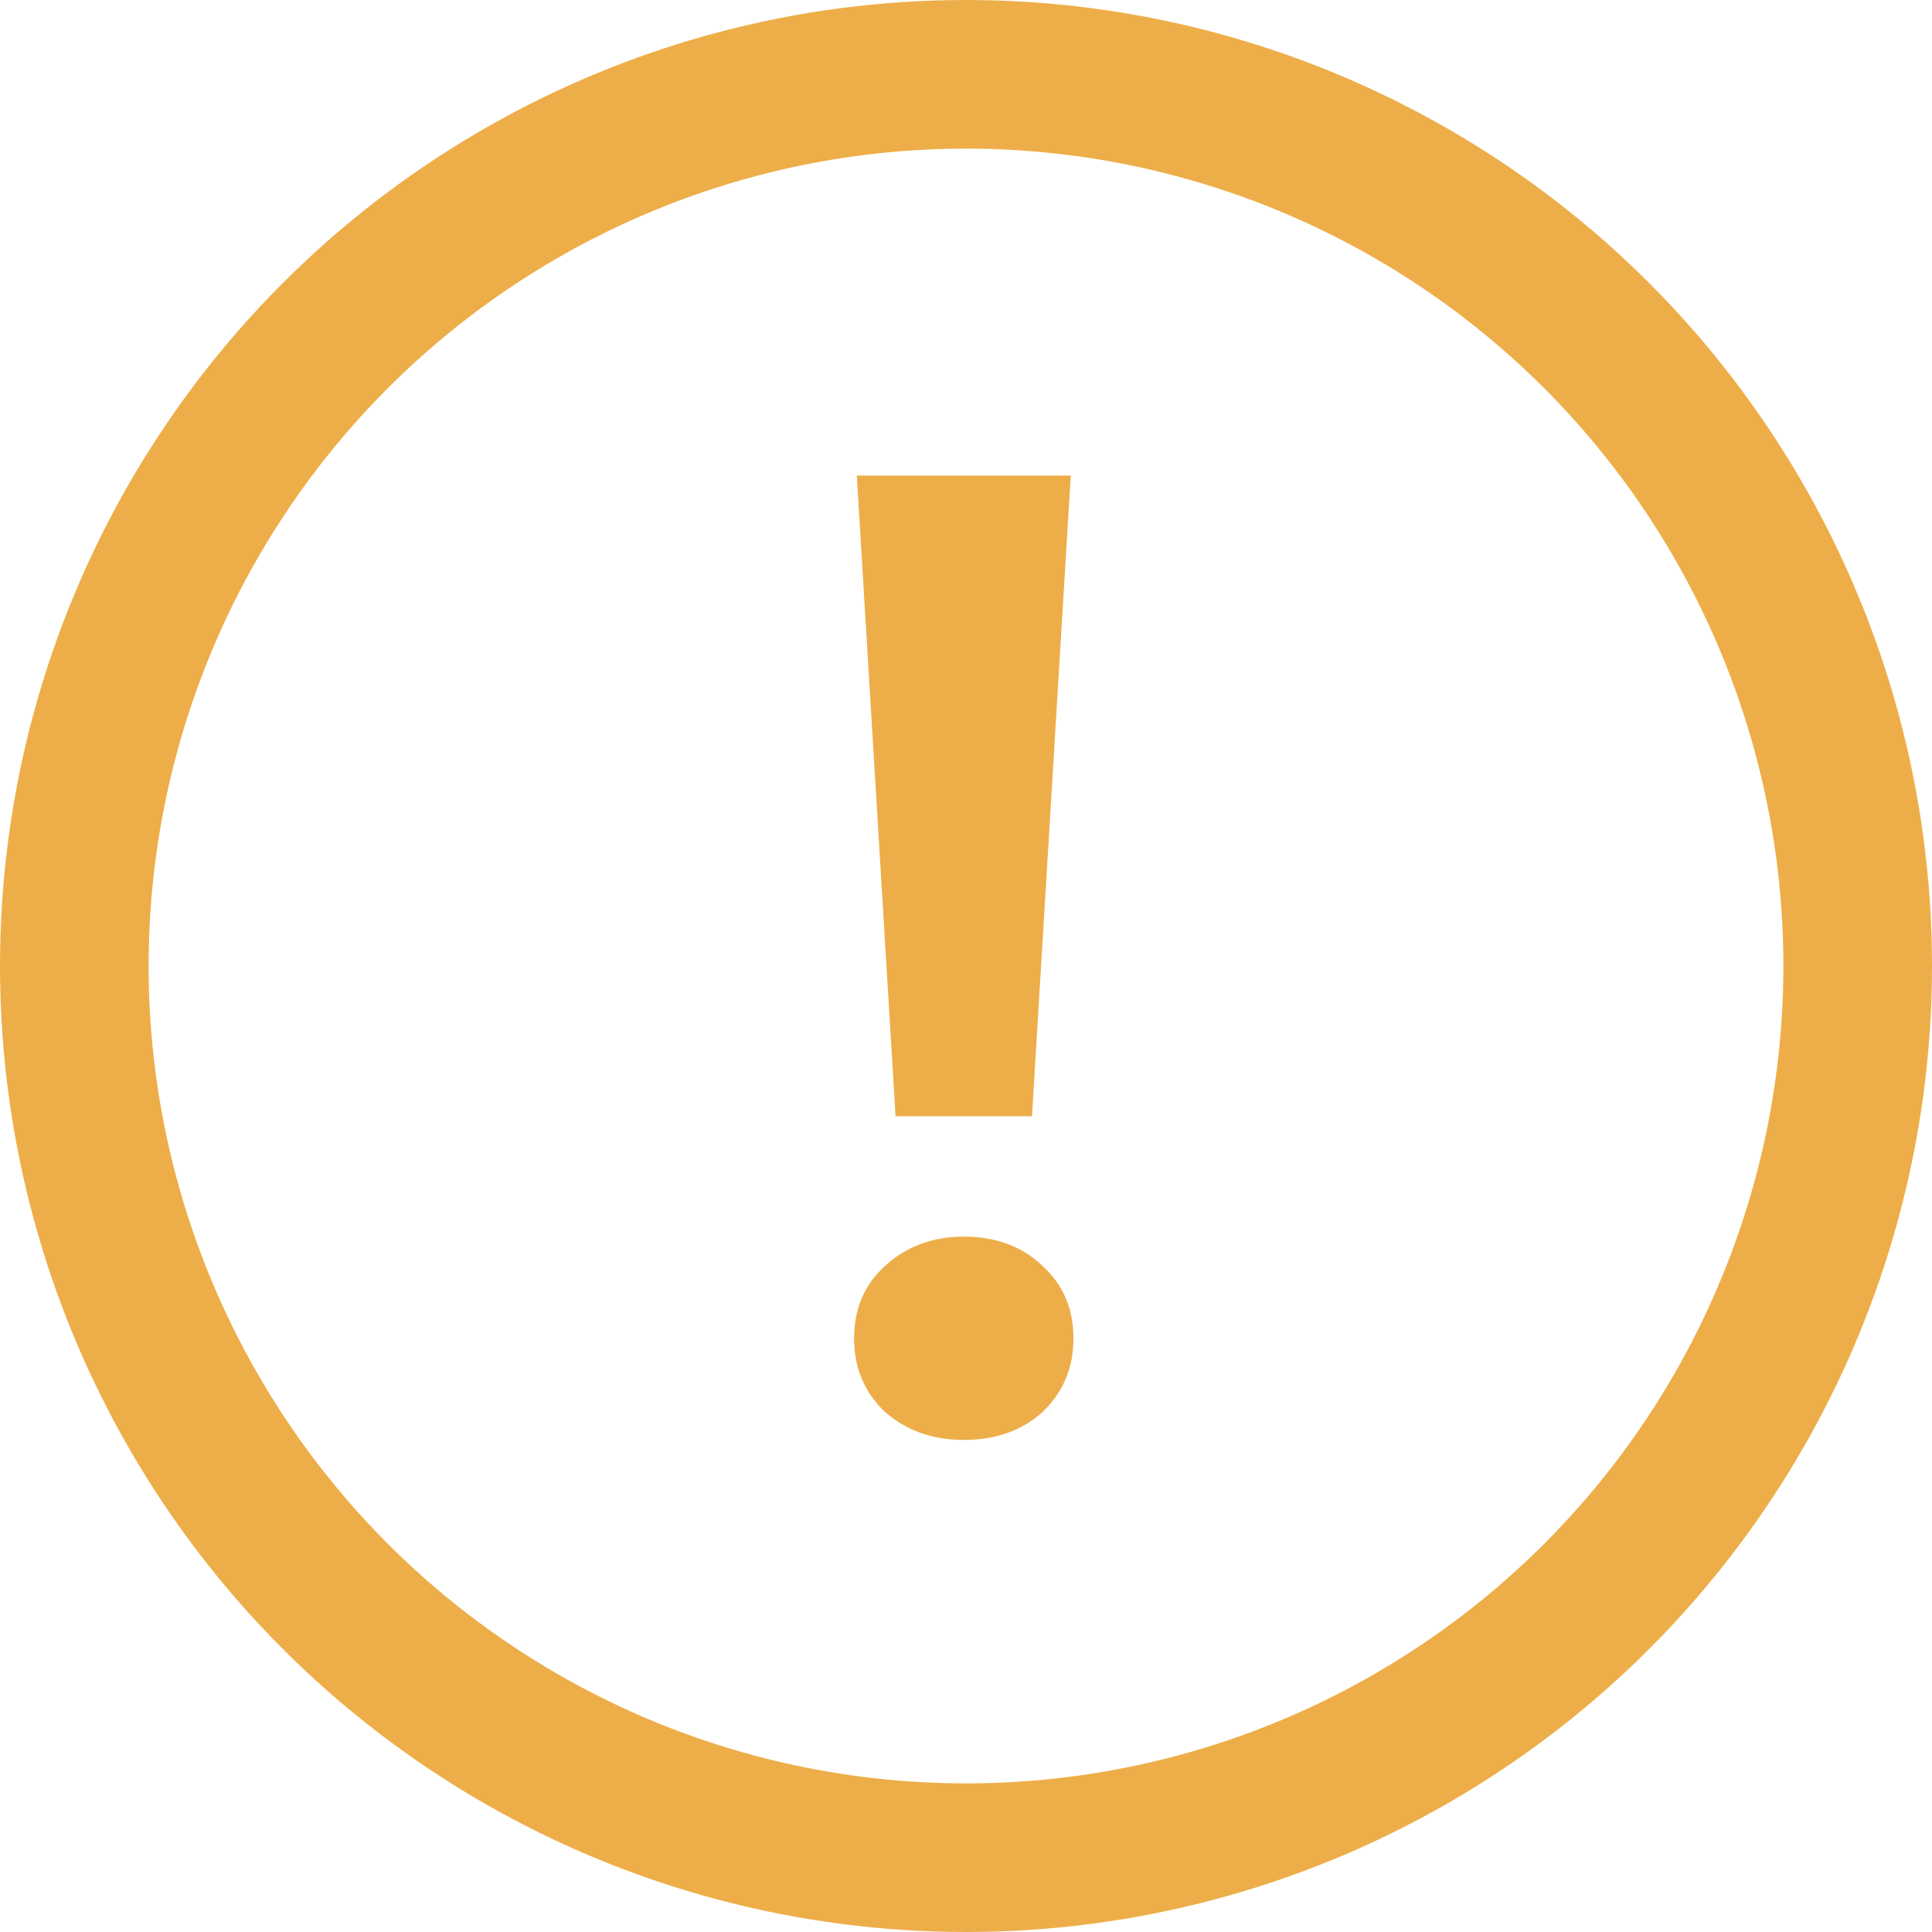 <svg width="26" height="26" viewBox="0 0 26 26" fill="none" xmlns="http://www.w3.org/2000/svg">
<circle cx="13" cy="13" r="12" stroke="#EDAE49" stroke-width="2"/>
<path d="M11.53 6.4H14.41L13.888 15.022H12.052L11.53 6.4ZM11.494 18.01C11.494 17.614 11.632 17.29 11.908 17.038C12.196 16.774 12.55 16.642 12.97 16.642C13.402 16.642 13.756 16.774 14.032 17.038C14.308 17.29 14.446 17.614 14.446 18.01C14.446 18.406 14.308 18.736 14.032 19C13.756 19.252 13.402 19.378 12.97 19.378C12.55 19.378 12.196 19.252 11.908 19C11.632 18.736 11.494 18.406 11.494 18.01Z" fill="#EDAE49"/>
</svg>
